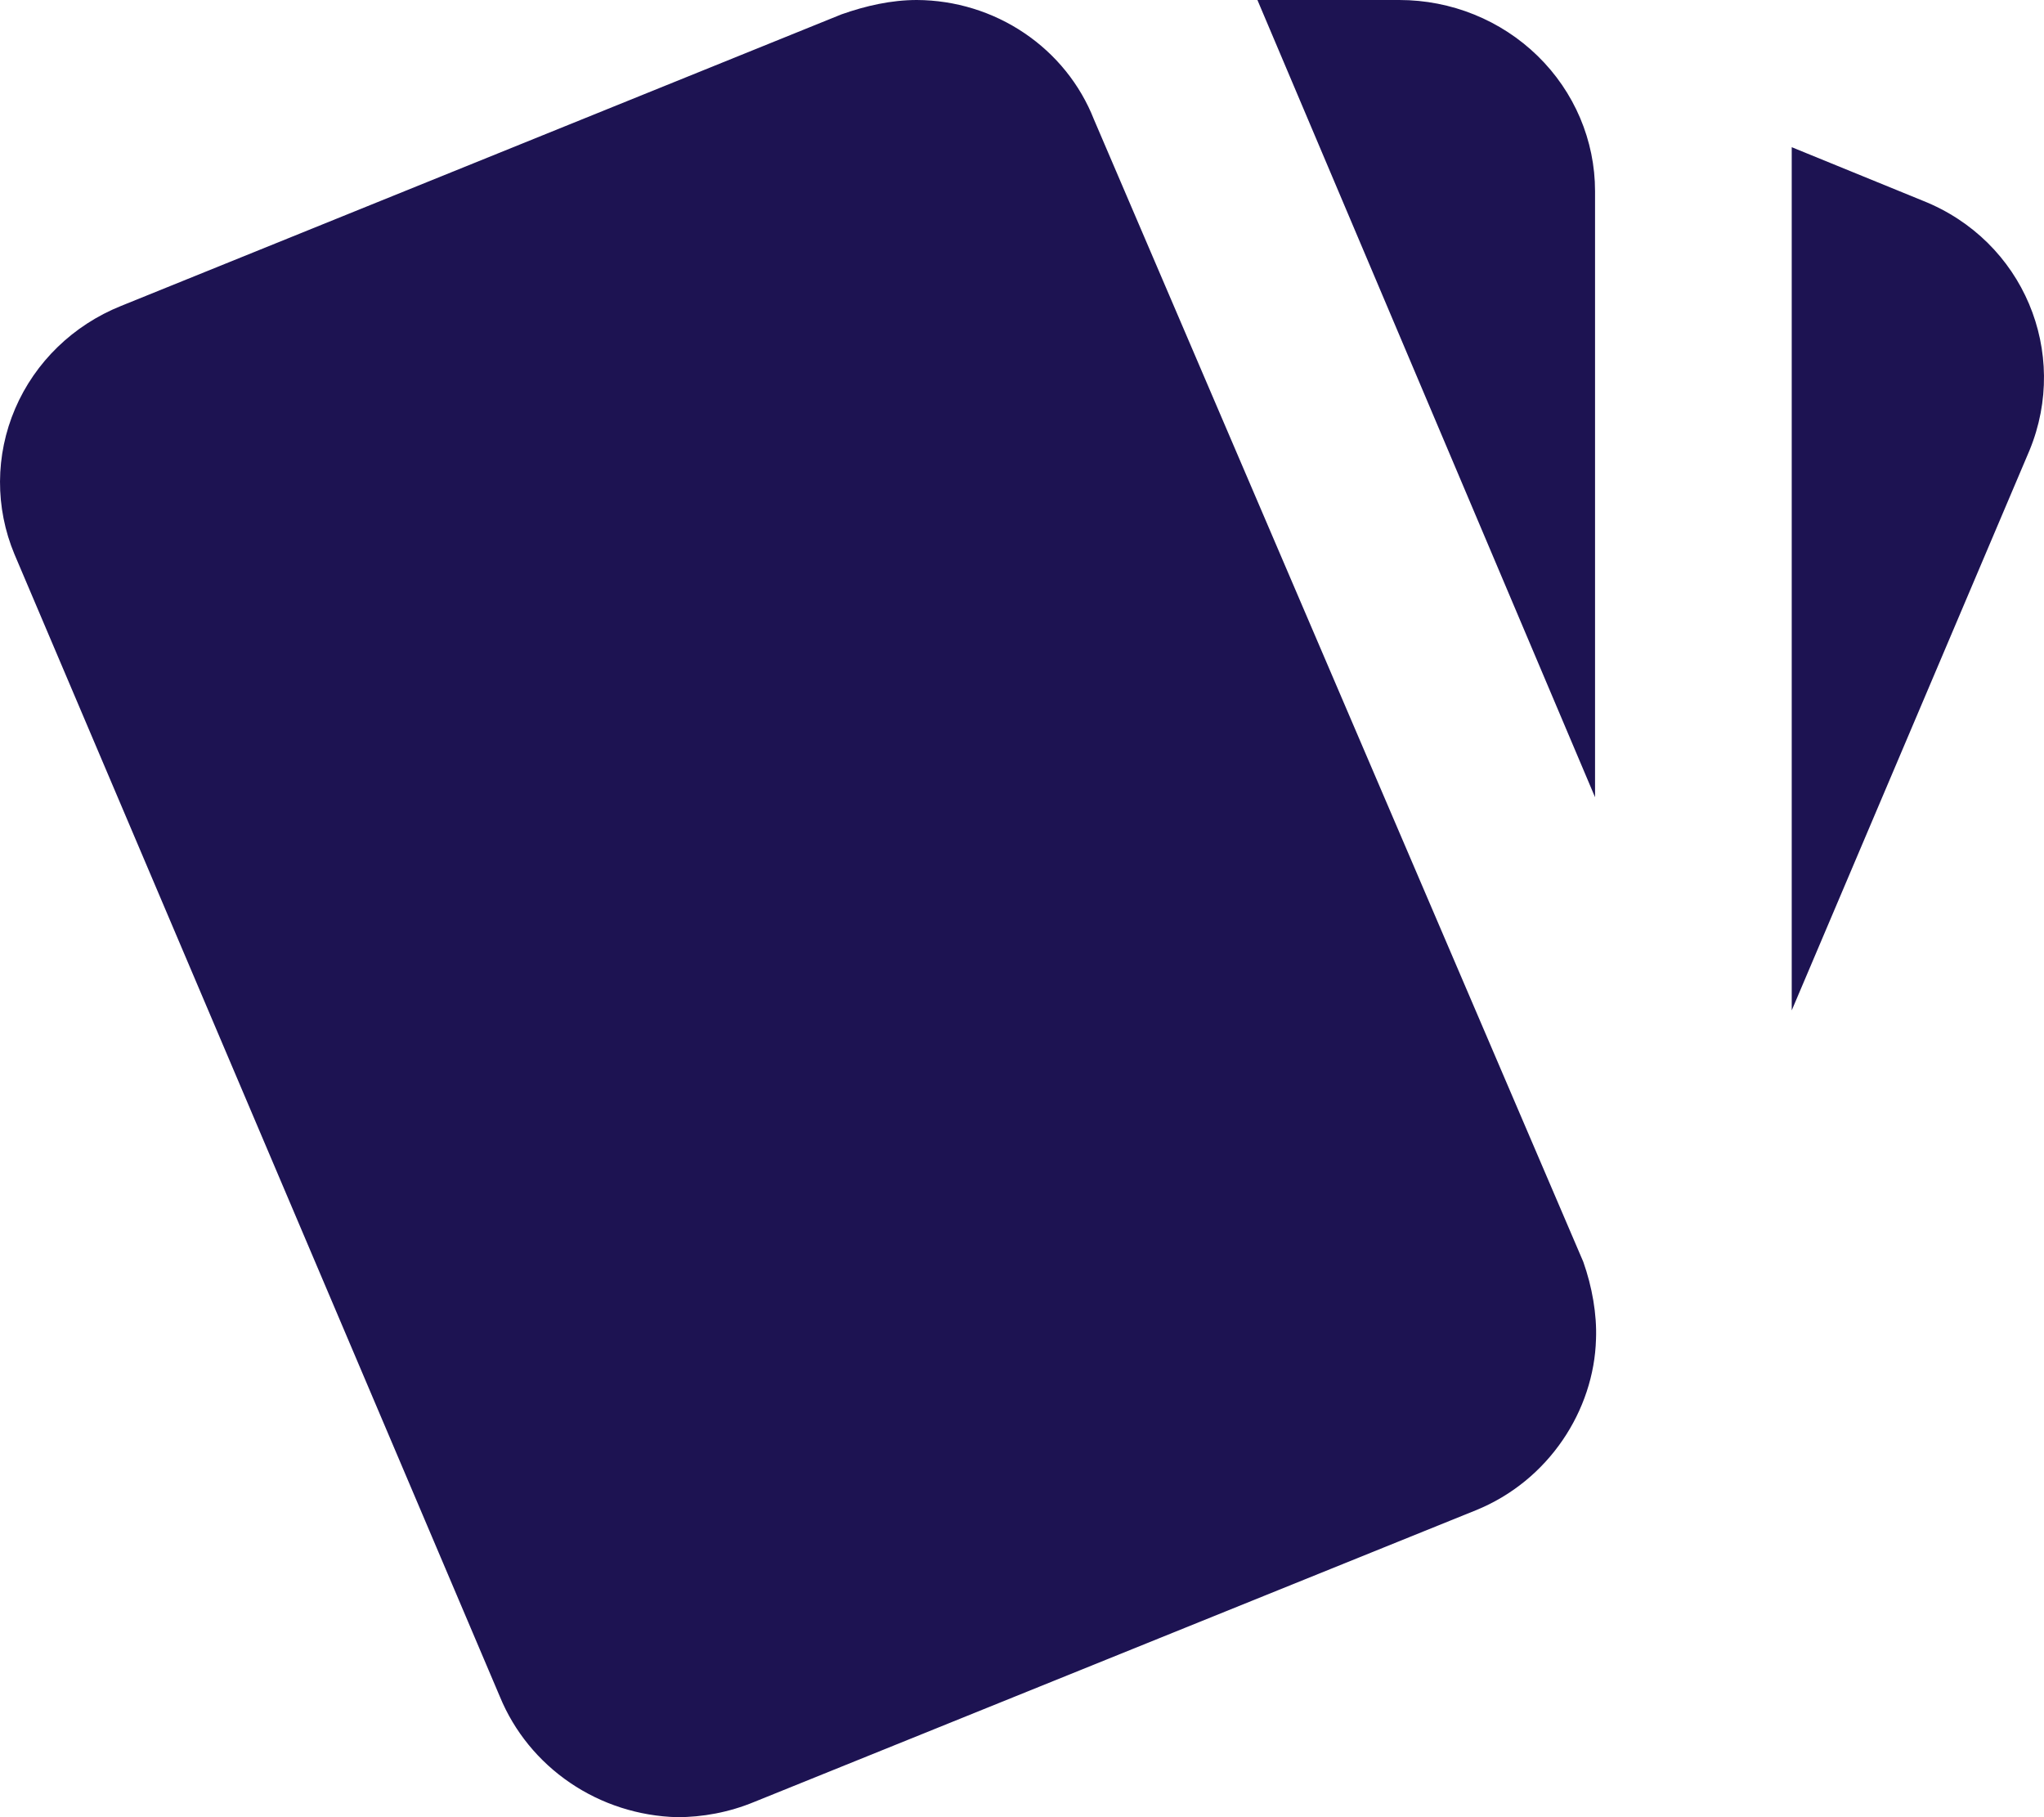 <svg width="45" height="40" viewBox="0 0 45 40" fill="none" xmlns="http://www.w3.org/2000/svg">
<path d="M42.334 4.419L39.446 3.24V22.241L44.682 9.911C45.565 7.764 44.553 5.302 42.334 4.419ZM0.32 12.204L11.006 37.349C11.321 38.114 11.858 38.772 12.551 39.243C13.243 39.714 14.062 39.977 14.906 40C15.466 40 16.048 39.895 16.608 39.663L32.487 33.246C34.103 32.593 35.094 31.036 35.137 29.479C35.159 28.932 35.051 28.322 34.857 27.775L24.084 2.63C23.781 1.859 23.246 1.196 22.55 0.727C21.855 0.258 21.03 0.004 20.185 0C19.625 0 19.064 0.126 18.526 0.316L2.668 6.733C1.614 7.155 0.774 7.968 0.334 8.994C-0.106 10.02 -0.111 11.175 0.32 12.204ZM35.116 4.208C35.116 3.092 34.662 2.022 33.854 1.233C33.045 0.443 31.95 0 30.807 0H27.683L35.116 17.549" fill="#1D1352"/>
</svg>
